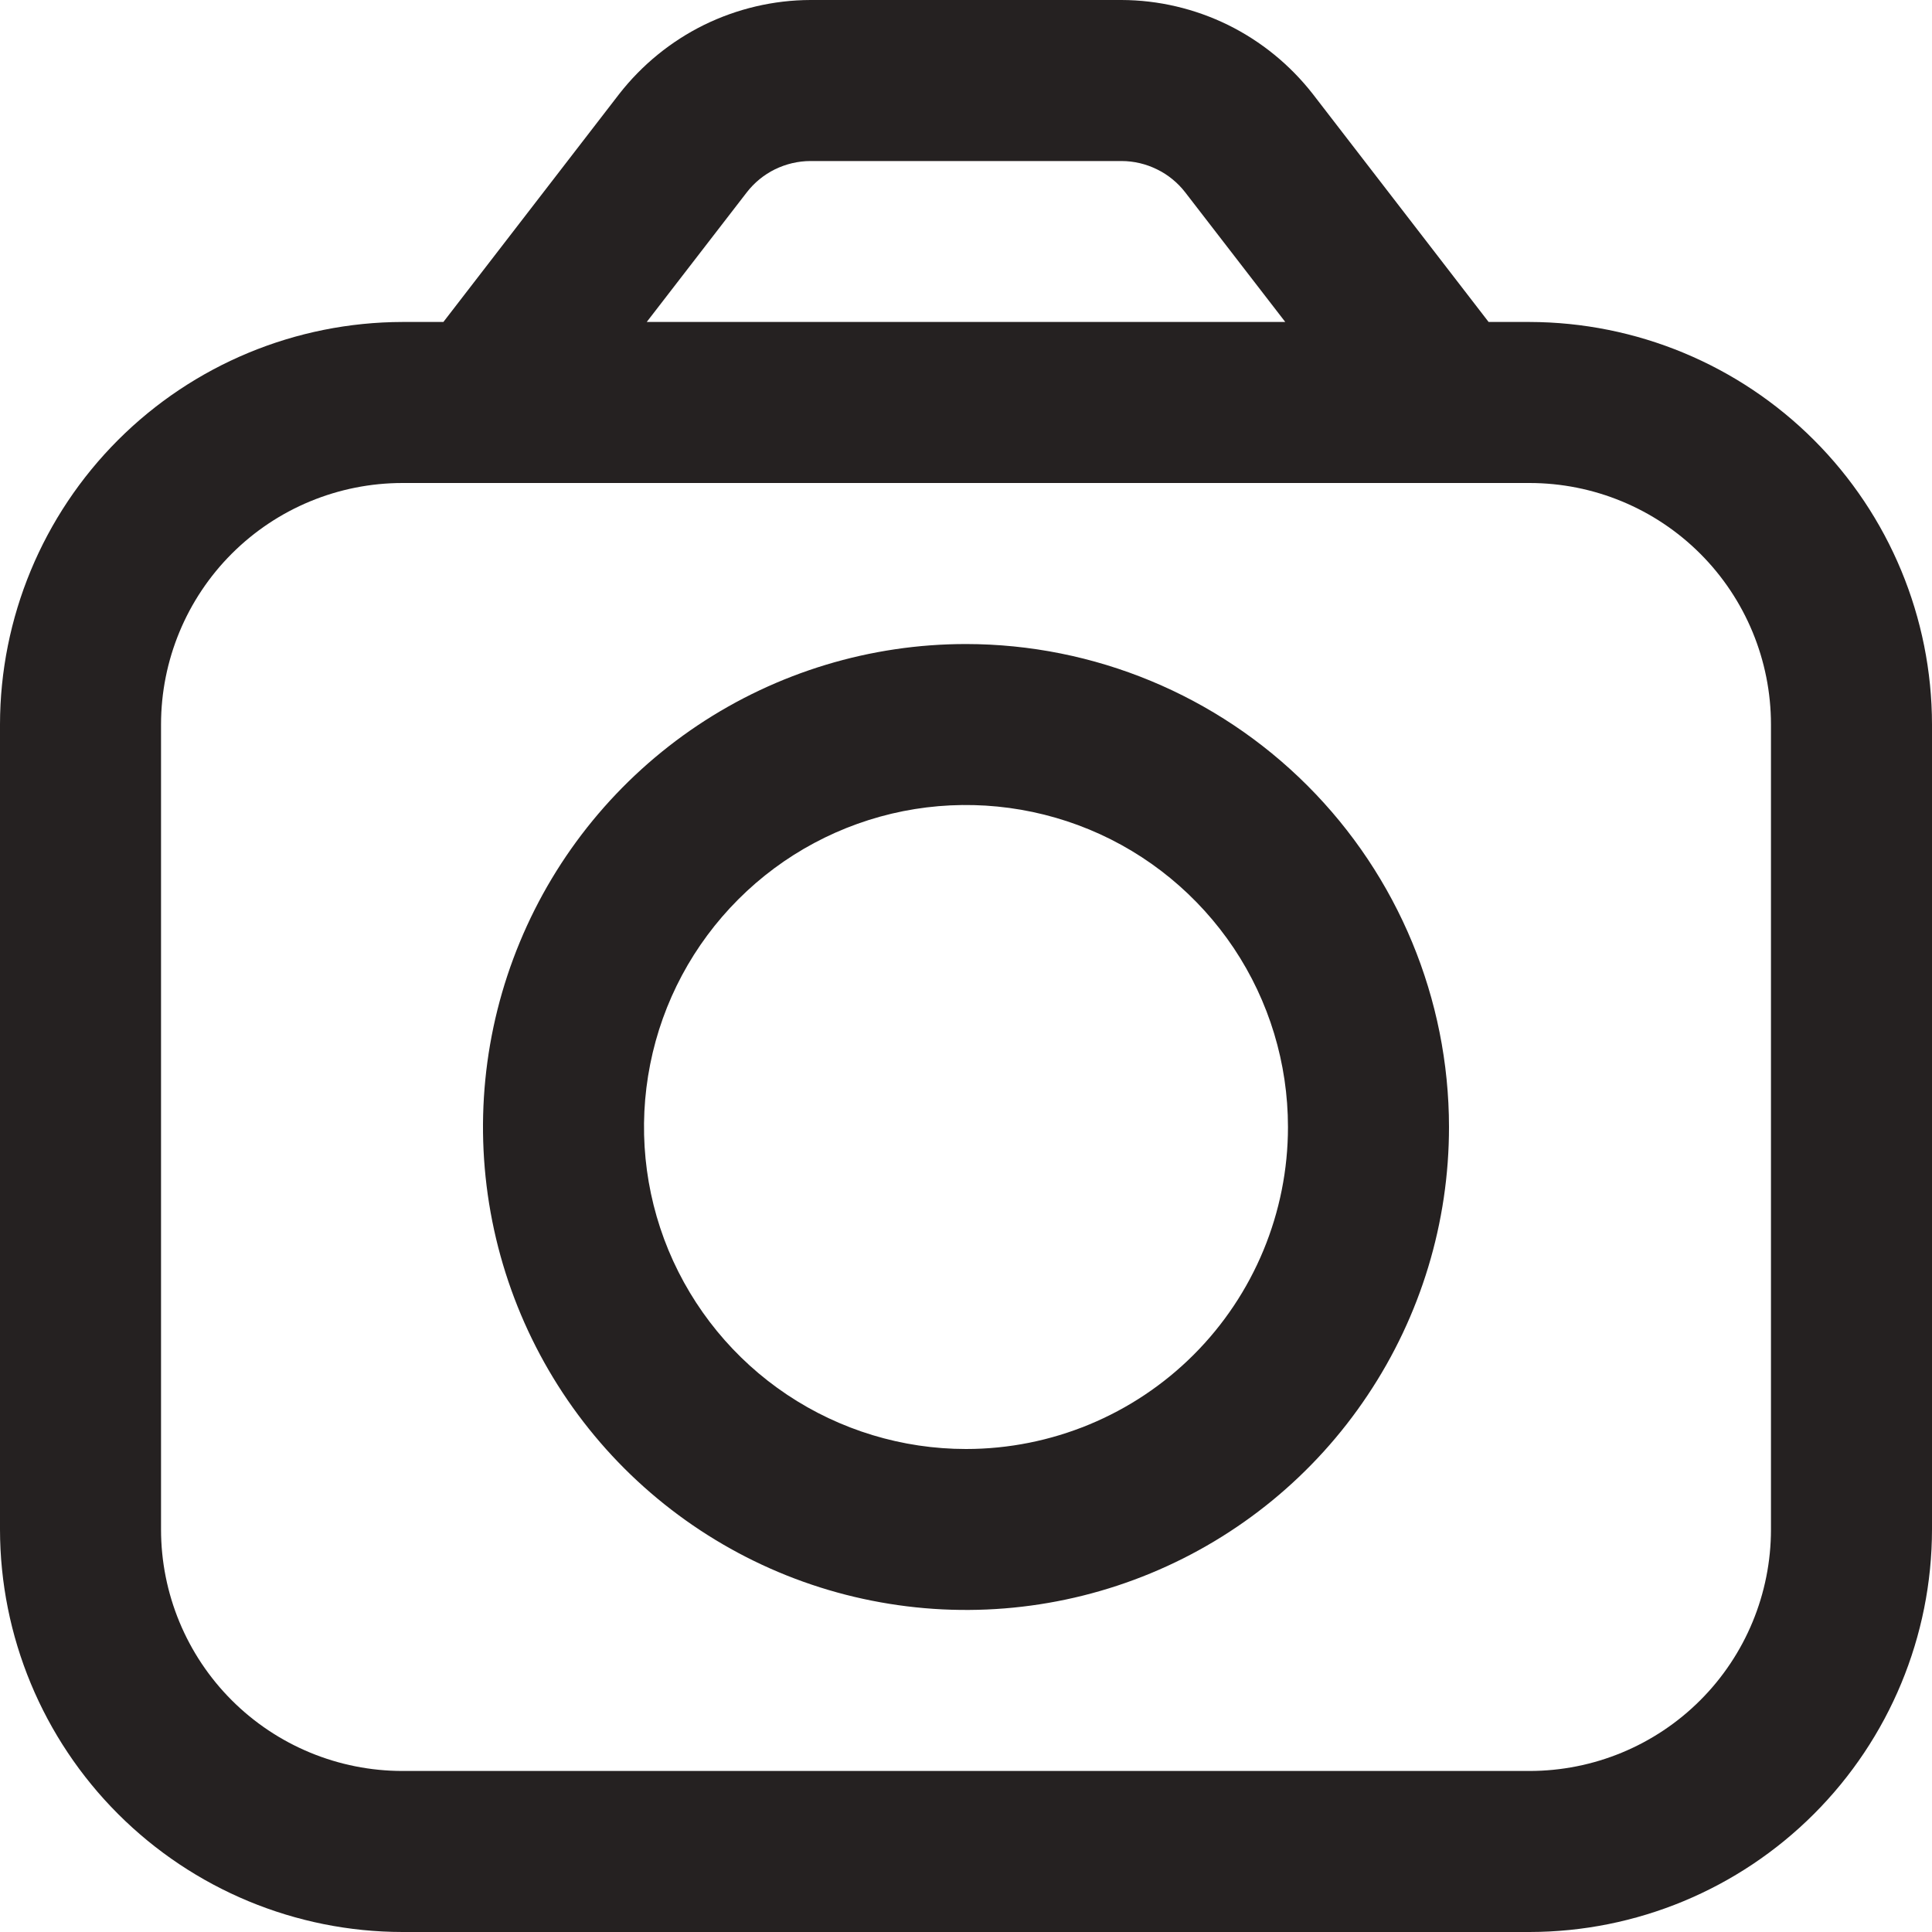 <svg width="20" height="20" viewBox="0 0 20 20" fill="none" xmlns="http://www.w3.org/2000/svg">
<g clip-path="url(#clip0_290_5605)">
<path d="M15.833 3.333H15.41L13.59 0.973C13.355 0.672 13.055 0.427 12.712 0.258C12.369 0.09 11.992 0.001 11.61 0L8.39 0C8.008 0.001 7.631 0.09 7.288 0.258C6.945 0.427 6.645 0.672 6.41 0.973L4.59 3.333H4.167C3.062 3.335 2.003 3.774 1.222 4.555C0.441 5.336 0.001 6.395 0 7.5L0 15.833C0.001 16.938 0.441 17.997 1.222 18.778C2.003 19.559 3.062 19.999 4.167 20H15.833C16.938 19.999 17.997 19.559 18.778 18.778C19.559 17.997 19.999 16.938 20 15.833V7.5C19.999 6.395 19.559 5.336 18.778 4.555C17.997 3.774 16.938 3.335 15.833 3.333ZM7.73 1.992C7.808 1.891 7.908 1.809 8.022 1.753C8.137 1.697 8.263 1.667 8.39 1.667H11.61C11.738 1.667 11.863 1.697 11.977 1.753C12.092 1.809 12.192 1.891 12.27 1.992L13.305 3.333H6.695L7.73 1.992ZM18.333 15.833C18.333 16.496 18.07 17.132 17.601 17.601C17.132 18.07 16.496 18.333 15.833 18.333H4.167C3.504 18.333 2.868 18.07 2.399 17.601C1.93 17.132 1.667 16.496 1.667 15.833V7.5C1.667 6.837 1.93 6.201 2.399 5.732C2.868 5.263 3.504 5 4.167 5H15.833C16.496 5 17.132 5.263 17.601 5.732C18.07 6.201 18.333 6.837 18.333 7.5V15.833Z" fill="#252121"/>
<path d="M10 6.667C9.011 6.667 8.044 6.96 7.222 7.509C6.4 8.059 5.759 8.84 5.381 9.753C5.002 10.667 4.903 11.672 5.096 12.642C5.289 13.612 5.765 14.503 6.464 15.202C7.164 15.901 8.055 16.378 9.025 16.57C9.994 16.763 11 16.664 11.913 16.286C12.827 15.908 13.608 15.267 14.157 14.444C14.707 13.622 15 12.655 15 11.667C14.999 10.341 14.472 9.07 13.534 8.132C12.597 7.195 11.326 6.668 10 6.667ZM10 15C9.341 15 8.696 14.804 8.148 14.438C7.6 14.072 7.173 13.551 6.92 12.942C6.668 12.333 6.602 11.663 6.731 11.016C6.859 10.37 7.177 9.776 7.643 9.31C8.109 8.843 8.703 8.526 9.35 8.397C9.996 8.269 10.666 8.335 11.276 8.587C11.885 8.839 12.405 9.267 12.772 9.815C13.138 10.363 13.333 11.007 13.333 11.667C13.333 12.551 12.982 13.399 12.357 14.024C11.732 14.649 10.884 15 10 15Z" fill="#252121"/>
</g>
<defs>
<clipPath id="clip0_290_5605">
<rect width="20" height="20" fill="white"/>
</clipPath>
</defs>
</svg>
